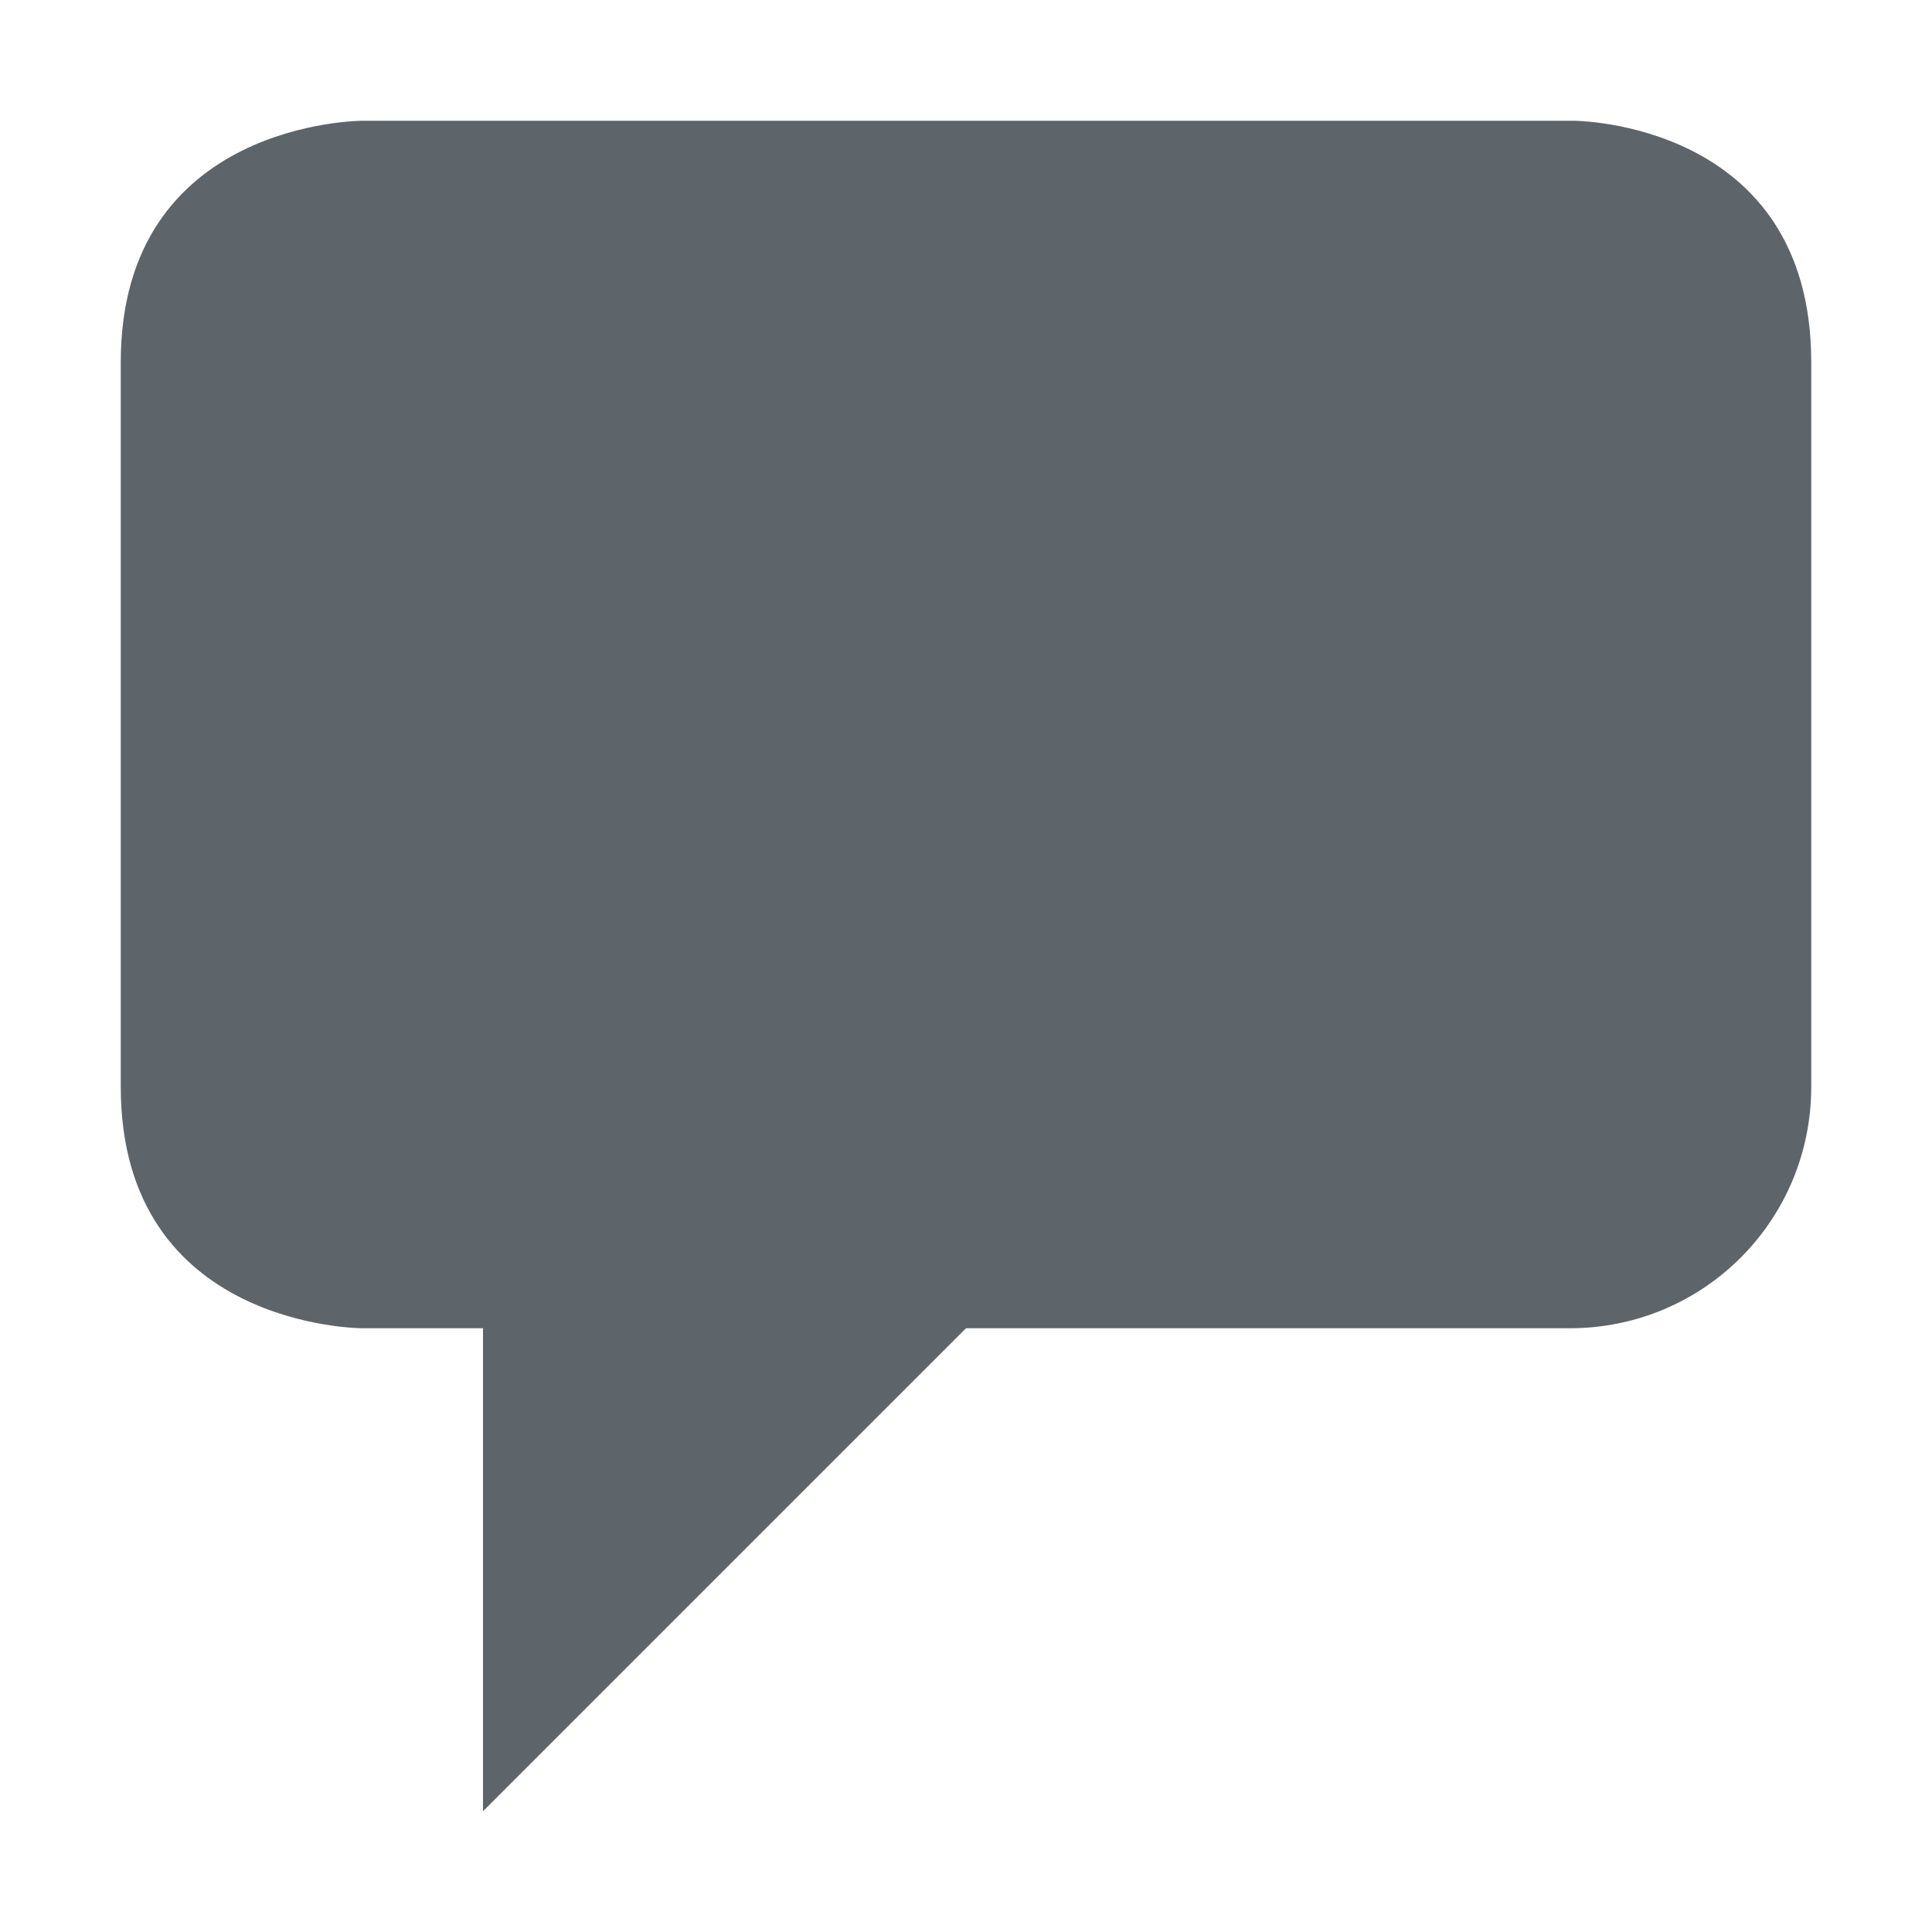 <svg xmlns="http://www.w3.org/2000/svg" width="16" height="16" enable-background="new"><defs><filter id="a" color-interpolation-filters="sRGB"><feBlend mode="darken" in2="BackgroundImage"/></filter></defs><path d="M3 1S1 1 1 3v6c0 2 2 2 2 2h1v4l4-4h5c1.108 0 2-.892 2-2V3c0-2-1.969-2-1.969-2z" fill="#5d656b"/></svg>